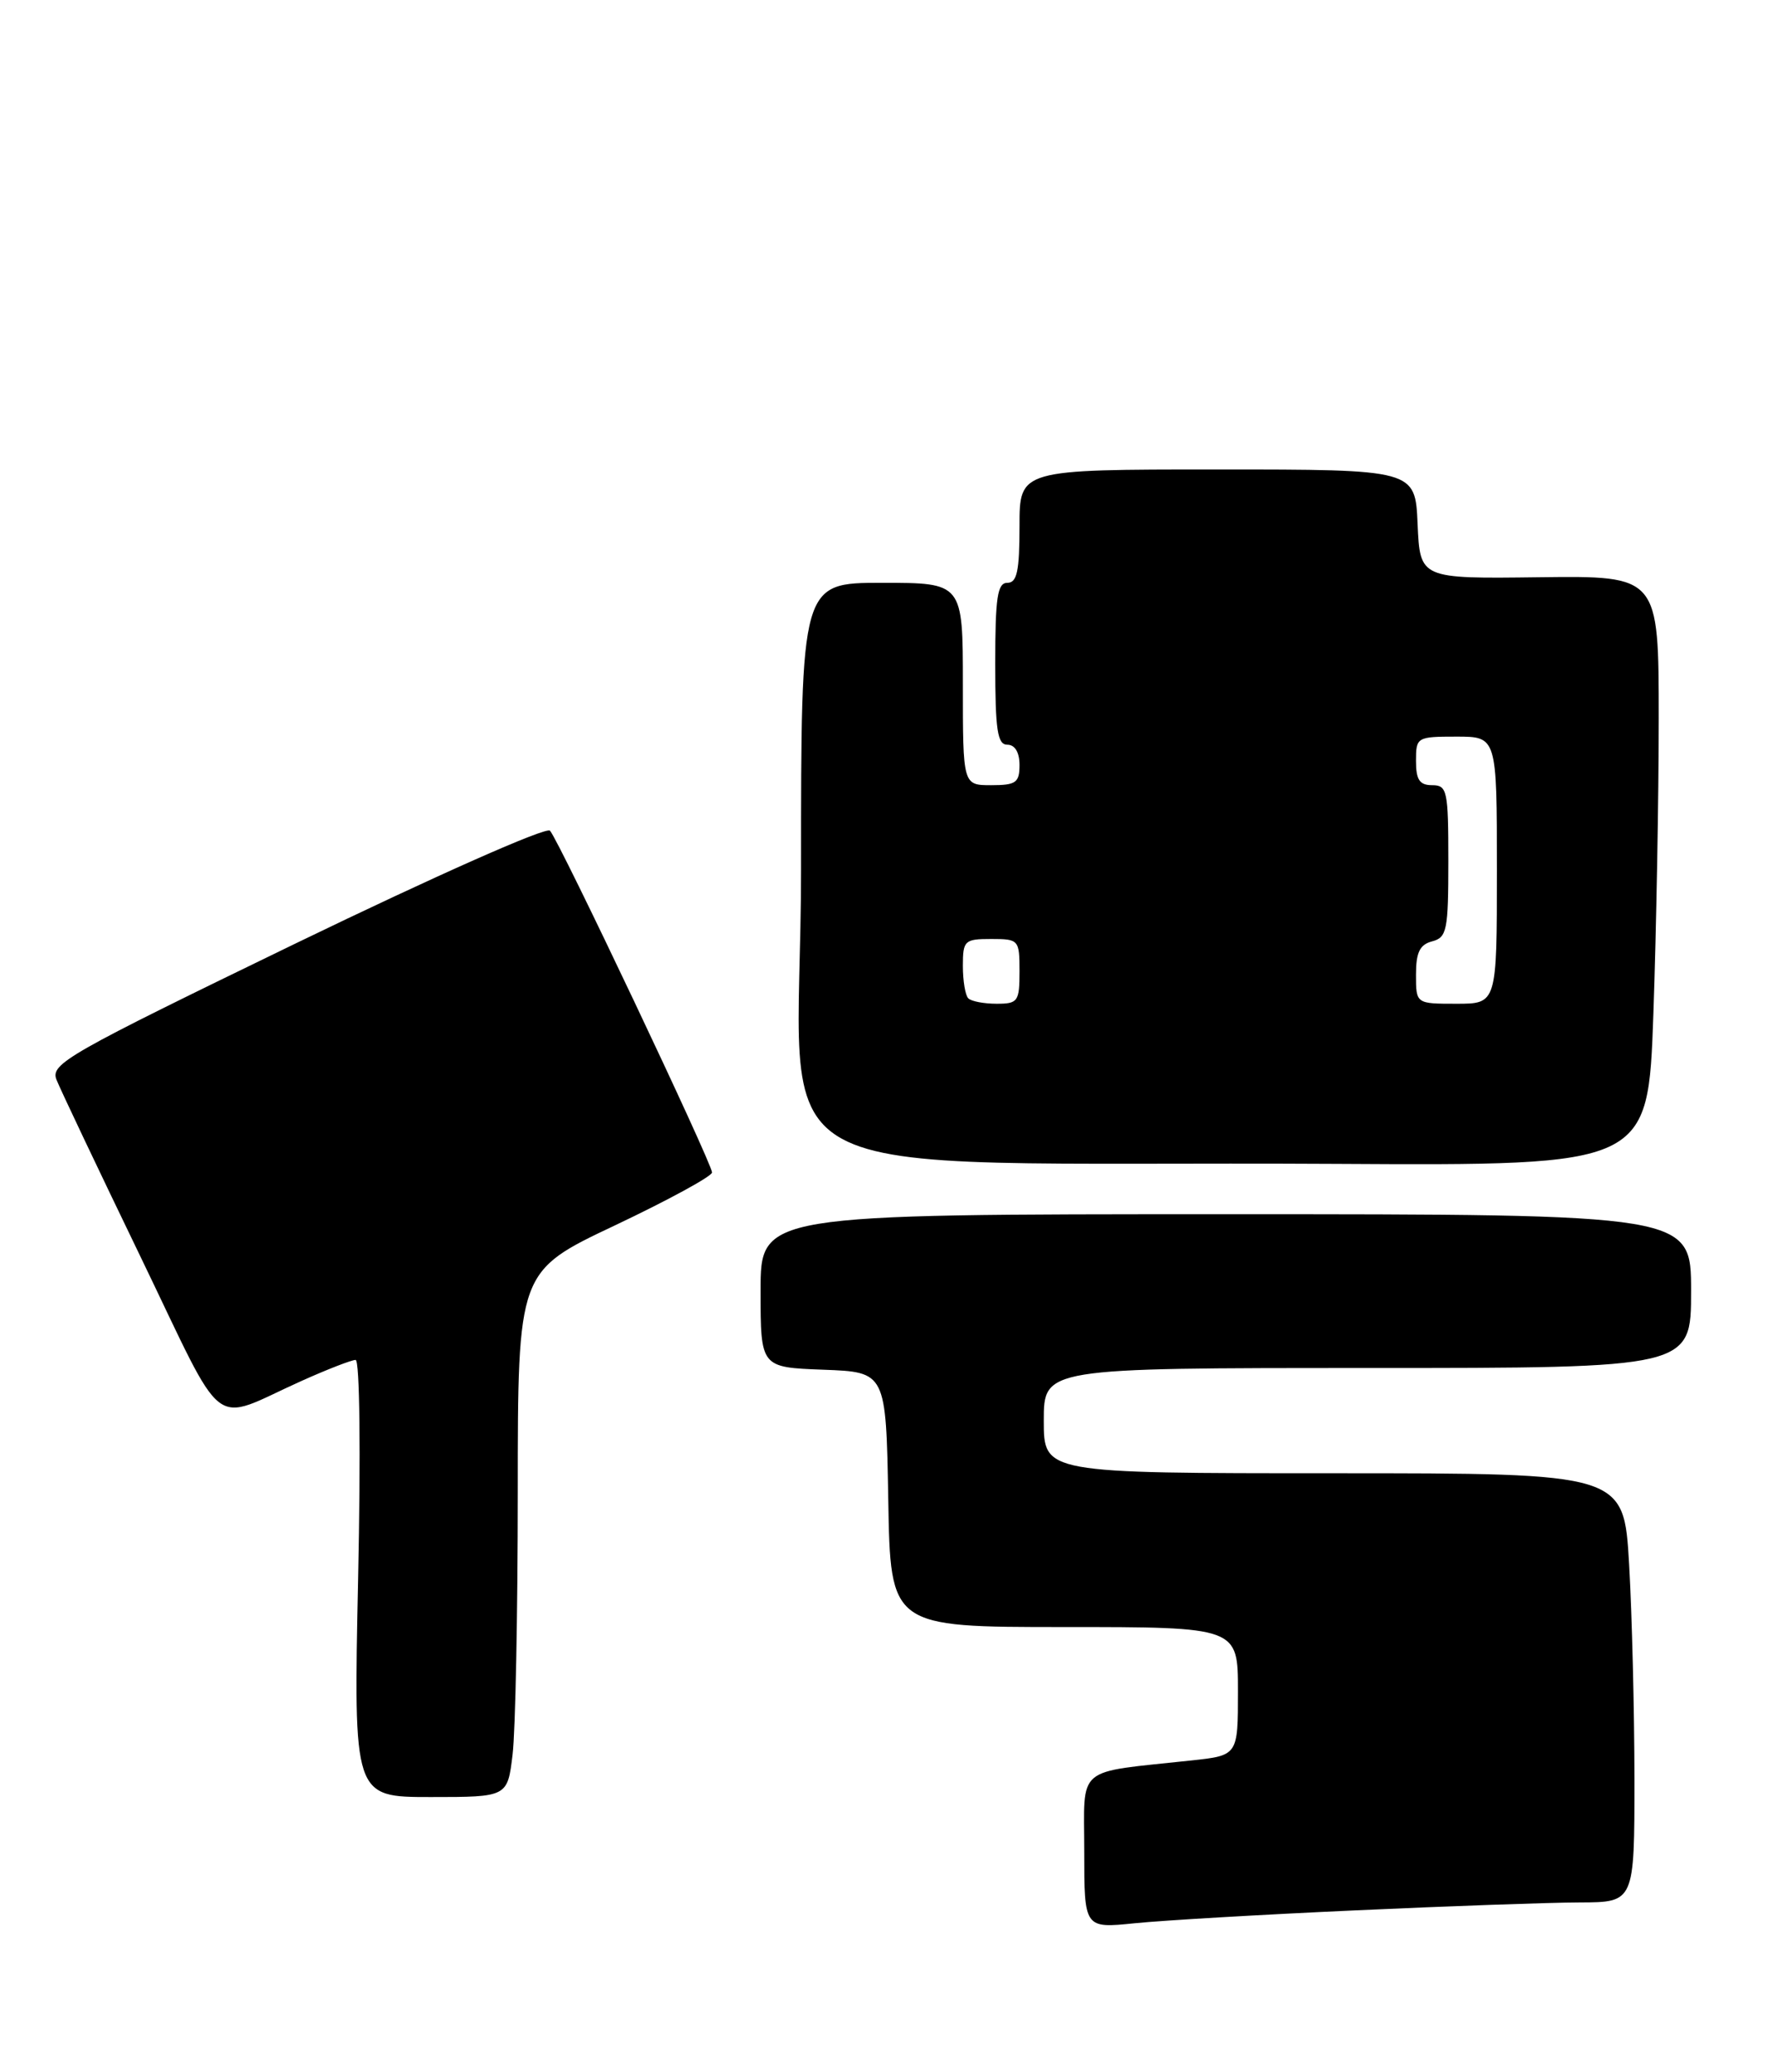 <?xml version="1.0" encoding="UTF-8" standalone="no"?>
<!DOCTYPE svg PUBLIC "-//W3C//DTD SVG 1.1//EN" "http://www.w3.org/Graphics/SVG/1.1/DTD/svg11.dtd" >
<svg xmlns="http://www.w3.org/2000/svg" xmlns:xlink="http://www.w3.org/1999/xlink" version="1.1" viewBox="0 0 219 256">
 <g >
 <path fill="currentColor"
d=" M 167.50 236.00 C 179.05 235.47 191.54 235.03 195.25 235.02 C 202.00 235.00 202.00 235.00 202.00 219.75 C 201.99 211.36 201.70 199.44 201.34 193.25 C 200.69 182.00 200.69 182.00 164.85 182.00 C 129.00 182.00 129.00 182.00 129.00 175.50 C 129.00 169.00 129.00 169.00 169.00 169.00 C 209.00 169.00 209.00 169.00 209.00 159.50 C 209.00 150.00 209.00 150.00 151.50 150.00 C 94.00 150.00 94.00 150.00 94.00 159.46 C 94.00 168.92 94.00 168.92 101.75 169.21 C 109.50 169.50 109.50 169.50 109.78 185.25 C 110.05 201.00 110.05 201.00 131.53 201.00 C 153.00 201.00 153.00 201.00 153.00 208.93 C 153.00 216.86 153.00 216.86 147.25 217.48 C 132.73 219.05 134.00 217.97 134.00 228.70 C 134.00 238.23 134.00 238.23 140.25 237.59 C 143.69 237.24 155.95 236.52 167.50 236.00 Z  M 63.35 216.75 C 63.70 213.86 63.99 199.25 63.99 184.28 C 64.00 157.05 64.00 157.05 76.00 151.38 C 82.60 148.25 88.00 145.31 88.00 144.84 C 88.00 143.71 69.05 103.75 67.97 102.62 C 67.50 102.12 53.88 108.16 36.64 116.50 C 8.31 130.23 6.21 131.42 6.98 133.38 C 7.44 134.55 12.11 144.38 17.36 155.24 C 28.14 177.55 25.79 175.74 37.28 170.59 C 40.46 169.16 43.46 168.00 43.95 168.00 C 44.46 168.00 44.59 179.50 44.26 195.00 C 43.69 222.00 43.69 222.00 53.21 222.00 C 62.72 222.00 62.72 222.00 63.35 216.75 Z  M 204.34 125.25 C 204.70 114.94 205.00 98.54 205.00 88.81 C 205.00 71.13 205.00 71.13 190.25 71.31 C 175.50 71.50 175.50 71.50 175.20 64.75 C 174.91 58.00 174.91 58.00 150.45 58.00 C 126.00 58.00 126.00 58.00 126.00 65.00 C 126.00 70.56 125.69 72.00 124.50 72.00 C 123.27 72.00 123.00 73.78 123.00 82.00 C 123.00 90.22 123.27 92.00 124.50 92.00 C 125.43 92.00 126.00 92.94 126.00 94.50 C 126.00 96.69 125.57 97.00 122.50 97.00 C 119.00 97.00 119.00 97.00 119.00 84.50 C 119.00 72.00 119.00 72.00 109.00 72.00 C 99.00 72.00 99.00 72.00 99.00 107.47 C 99.00 148.05 90.46 143.36 165.09 143.78 C 203.68 144.00 203.68 144.00 204.34 125.25 Z  M 119.67 123.33 C 119.30 122.97 119.00 121.17 119.00 119.33 C 119.00 116.19 119.20 116.00 122.50 116.00 C 125.92 116.00 126.00 116.10 126.00 120.00 C 126.00 123.73 125.81 124.00 123.17 124.00 C 121.61 124.00 120.03 123.70 119.67 123.33 Z  M 175.00 120.41 C 175.00 117.65 175.47 116.69 177.00 116.29 C 178.82 115.81 179.00 114.93 179.00 106.38 C 179.00 97.67 178.86 97.00 177.00 97.00 C 175.44 97.00 175.00 96.33 175.00 94.00 C 175.00 91.07 175.11 91.00 180.00 91.00 C 185.00 91.00 185.00 91.00 185.00 107.50 C 185.00 124.00 185.00 124.00 180.00 124.00 C 175.00 124.00 175.00 124.00 175.00 120.41 Z "/>
</g>
</svg>